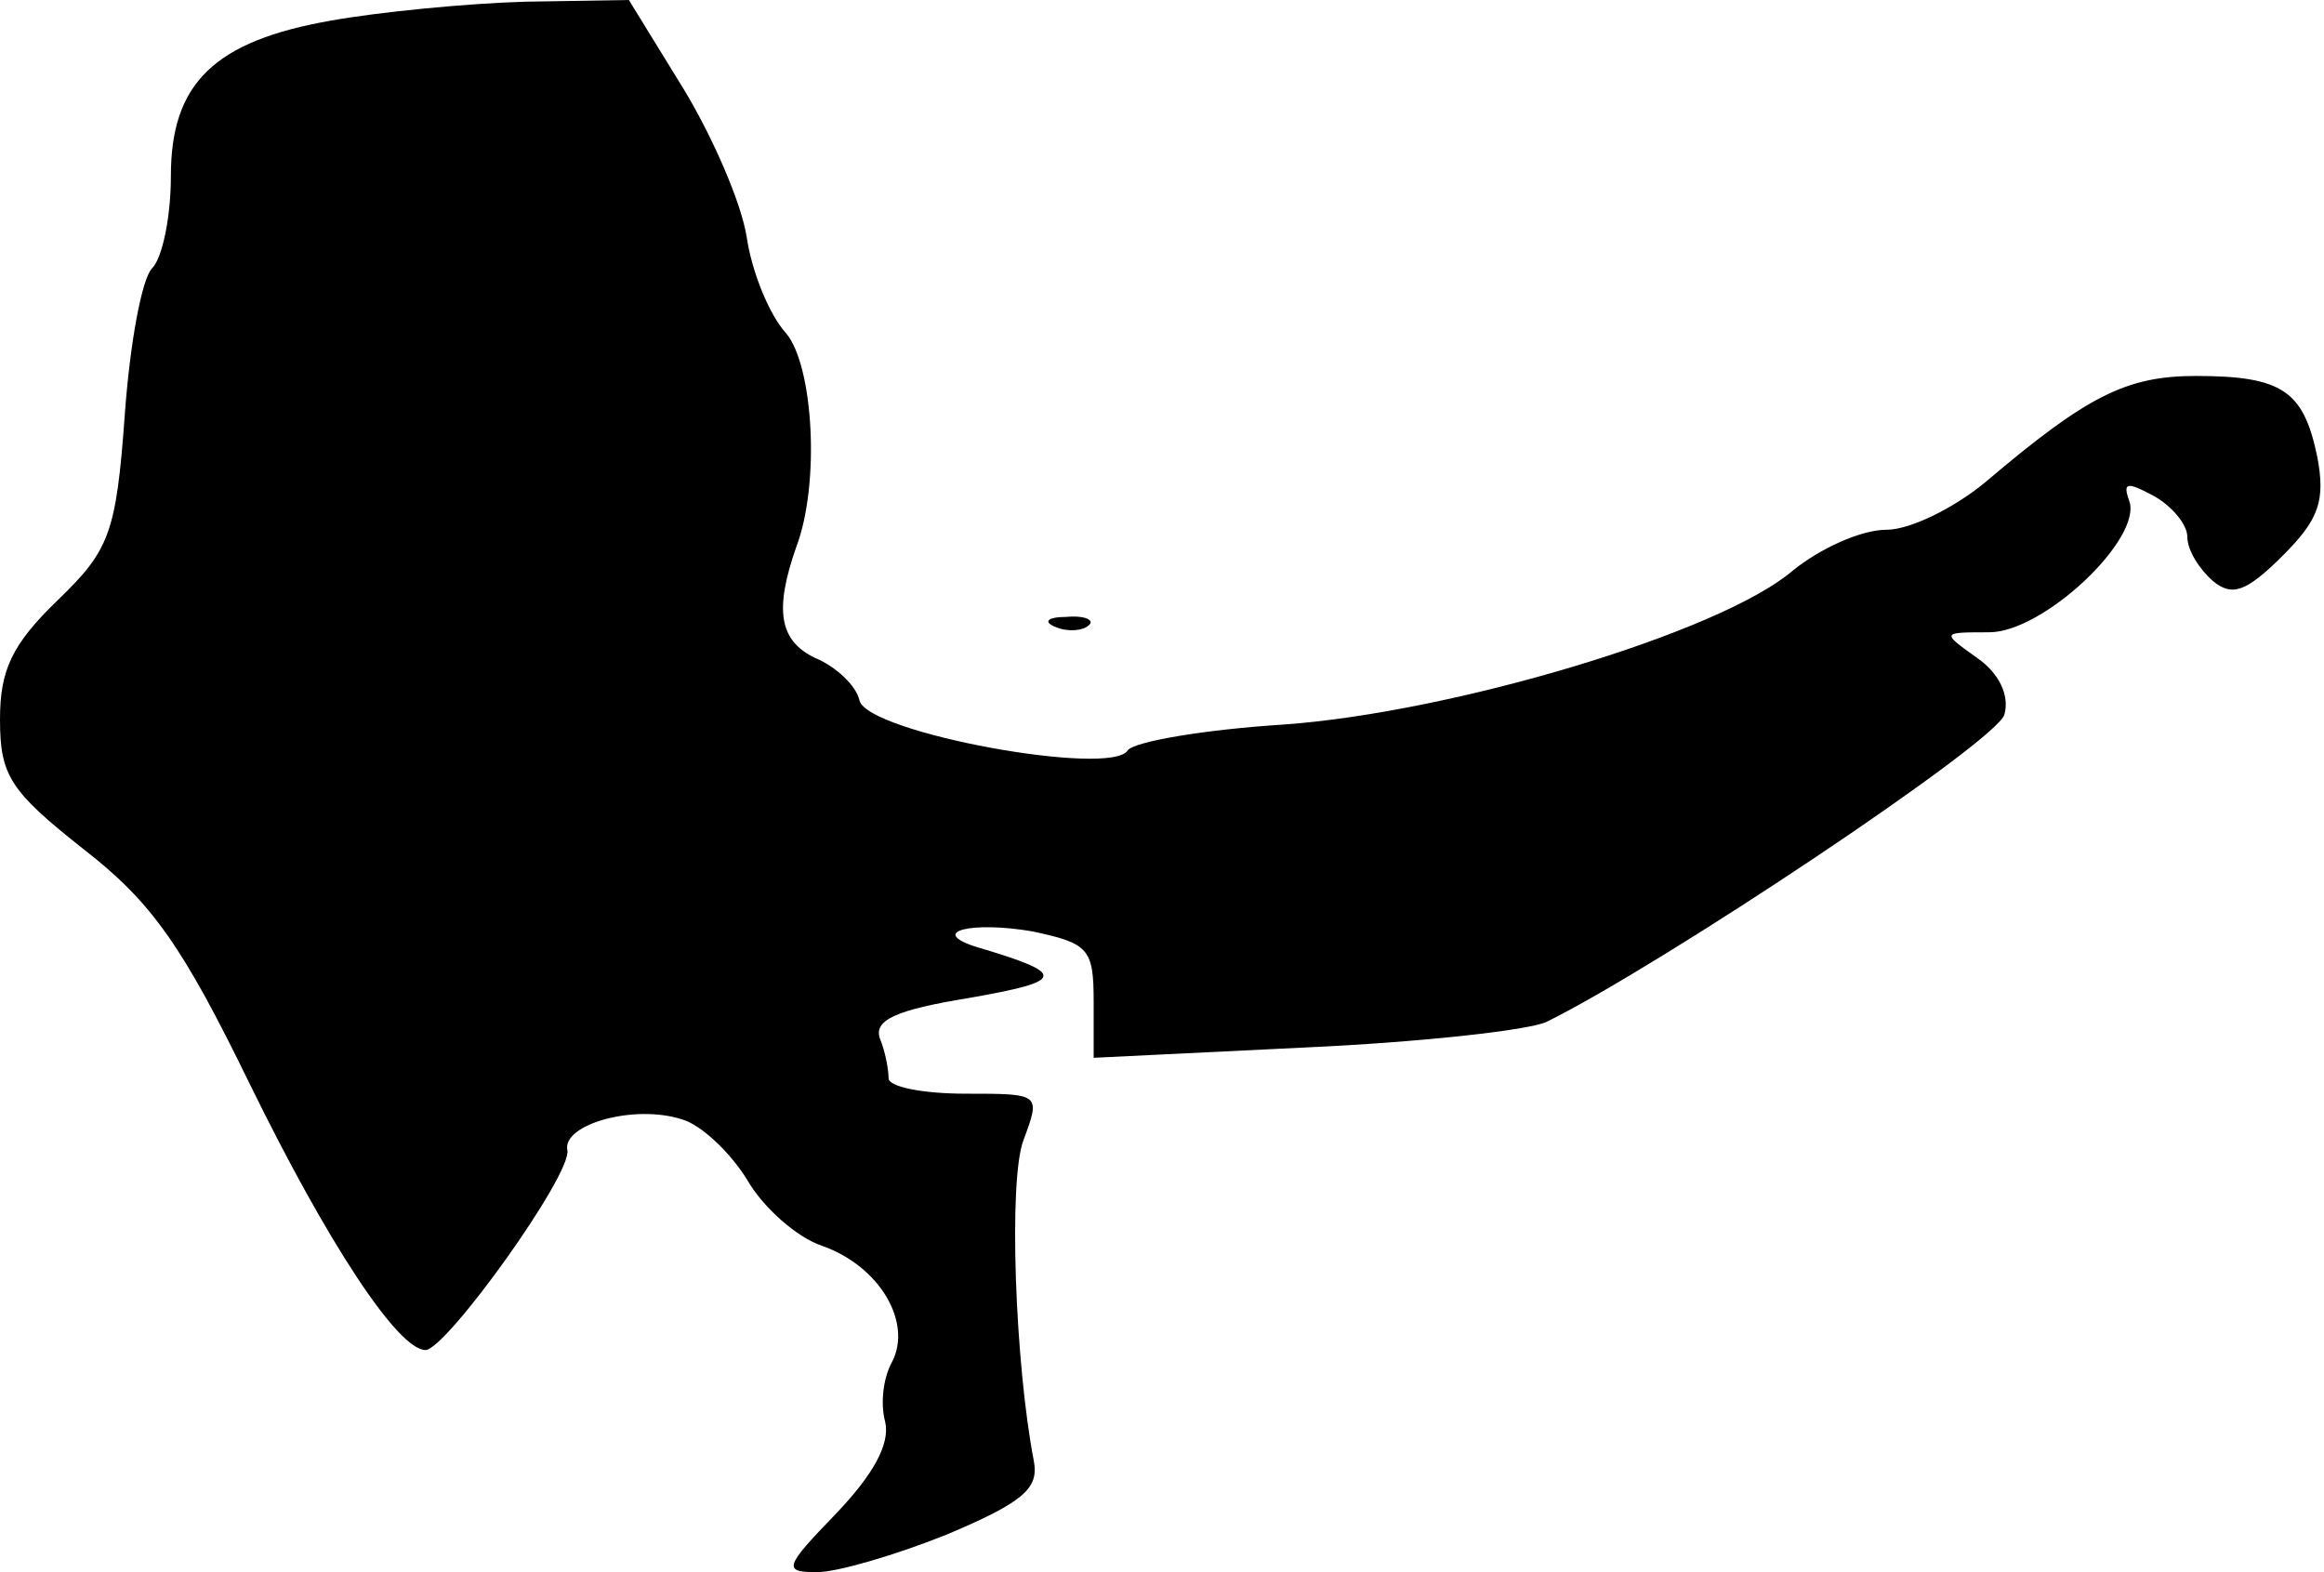<?xml version="1.0" standalone="no"?>
<!DOCTYPE svg PUBLIC "-//W3C//DTD SVG 20010904//EN"
 "http://www.w3.org/TR/2001/REC-SVG-20010904/DTD/svg10.dtd">
<svg version="1.0" xmlns="http://www.w3.org/2000/svg"
 width="136pt" height="92pt" viewBox="0 0 136 92"
 preserveAspectRatio="xMidYMid meet">
<g transform="translate(0,92) scale(0.1,-0.1)"
fill="#000000" stroke="none">
<path fill="#000000" stroke="none" d="M194 908 c-69 -12 -94 -37 -94 -91 0
-24 -5 -48 -11 -54 -6 -6 -13 -44 -16 -86 -5 -69 -9 -79 -39 -108 -27 -26 -34
-41 -34 -70 0 -33 6 -42 49 -76 40 -31 58 -57 97 -137 46 -94 87 -156 103
-156 12 0 86 103 83 117 -3 15 39 27 67 18 11 -3 28 -19 38 -35 9 -16 29 -34
44 -39 34 -12 53 -45 41 -68 -5 -9 -7 -24 -4 -35 3 -13 -7 -31 -29 -54 -30
-31 -31 -34 -11 -34 12 0 46 10 76 22 45 19 54 27 51 43 -11 57 -15 165 -6
188 10 27 10 27 -34 27 -25 0 -45 4 -45 9 0 5 -2 16 -5 23 -4 11 9 17 52 24
57 10 58 14 4 30 -28 9 -2 15 33 9 33 -7 36 -10 36 -41 l0 -33 123 6 c67 3
131 10 142 15 67 33 265 165 268 180 3 11 -3 24 -16 33 -21 15 -21 15 7 15 32
0 90 55 82 77 -4 11 -1 11 14 3 11 -6 20 -17 20 -24 0 -8 7 -19 15 -26 11 -9
19 -7 41 15 21 21 25 32 20 58 -8 38 -20 47 -71 47 -41 0 -64 -12 -123 -62
-18 -15 -44 -28 -58 -28 -15 0 -39 -11 -55 -24 -42 -36 -199 -83 -298 -90 -47
-3 -87 -10 -91 -15 -9 -16 -152 10 -157 29 -2 9 -14 20 -26 25 -21 10 -24 28
-11 65 14 37 10 106 -6 125 -10 11 -20 36 -23 56 -3 20 -20 59 -37 87 l-32 52
-61 -1 c-34 -1 -85 -6 -113 -11z"/>
<path fill="#000000" stroke="none" d="M618 553 c7 -3 16 -2 19 1 4 3 -2 6
-13 5 -11 0 -14 -3 -6 -6z"/>
</g>
</svg>

